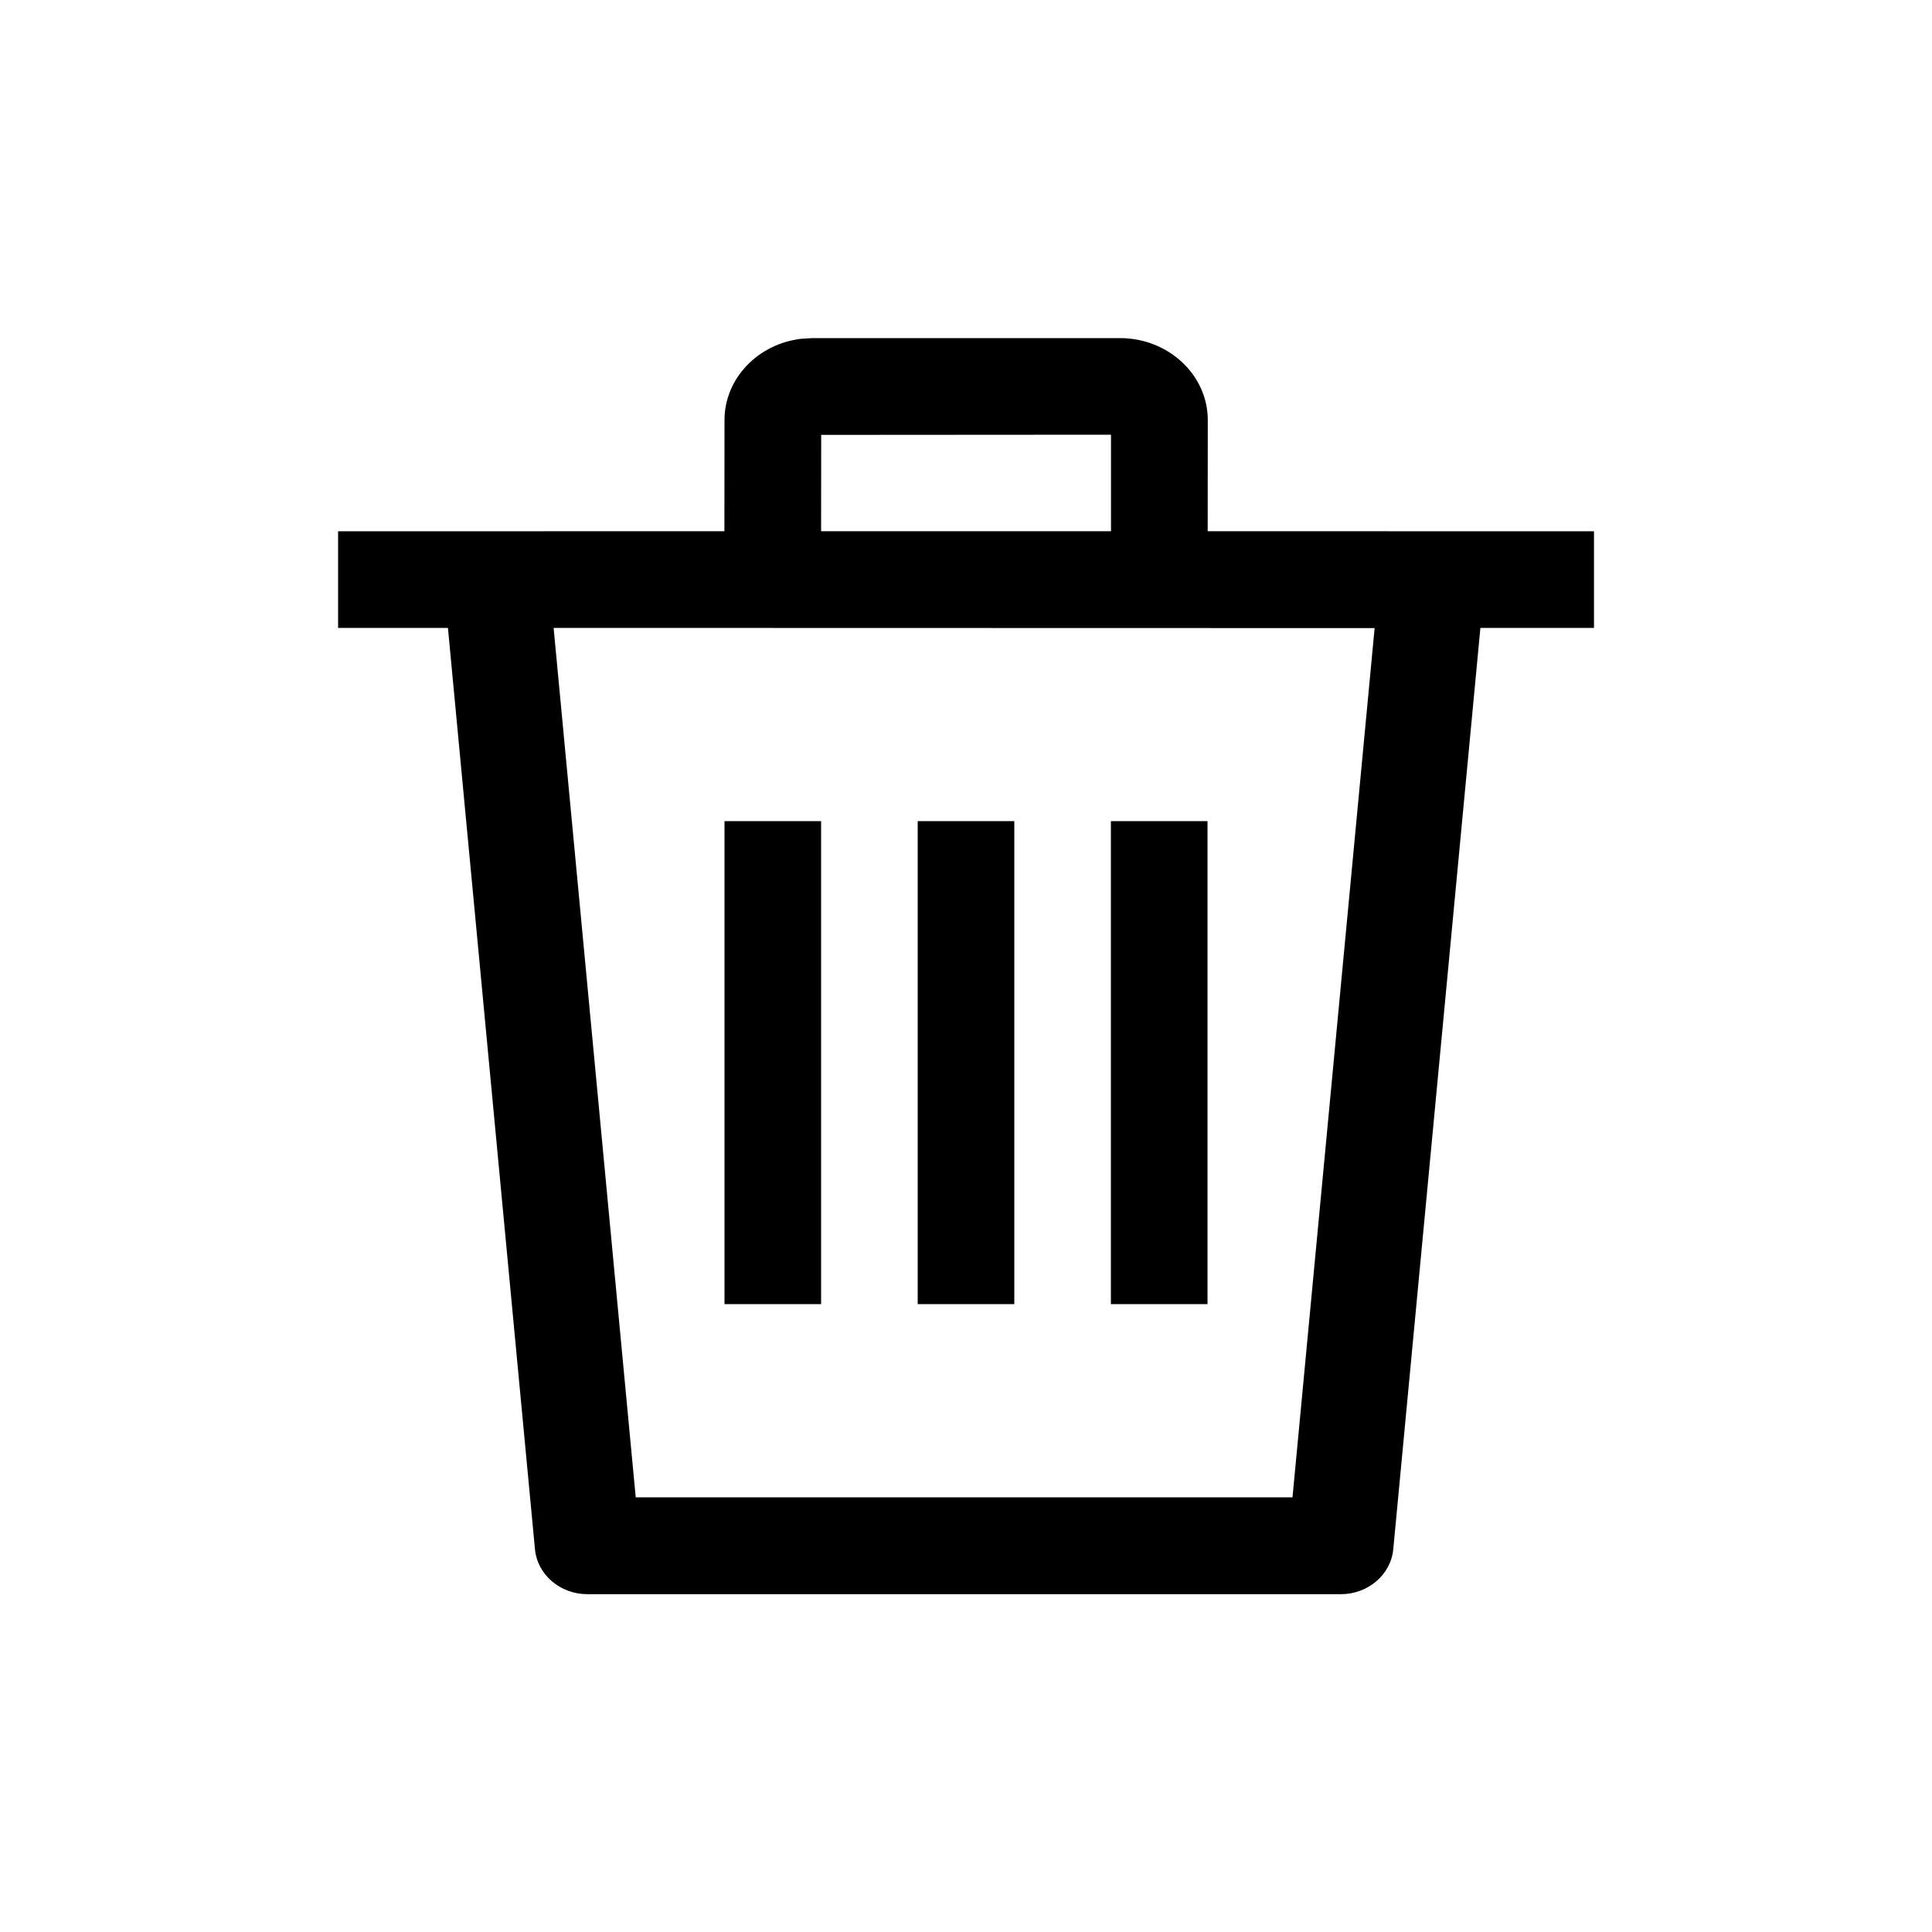 <?xml version="1.0" encoding="UTF-8"?>
<svg width="20px" height="20px" viewBox="0 0 20 20" version="1.1" xmlns="http://www.w3.org/2000/svg" xmlns:xlink="http://www.w3.org/1999/xlink">
    <!-- Generator: Sketch 60.1 (88133) - https://sketch.com -->
    <title>02 - icon/delete</title>
    <desc>Created with Sketch.</desc>
    <g id="02---icon/delete" stroke="none" stroke-width="1" fill="none" fill-rule="evenodd">
        <path d="M11.594,3.5 C12.095,3.5 12.503,3.881 12.503,4.349 L12.503,4.349 L12.502,5.499 L16.501,5.5 L16.501,6.5 L15.325,6.5 L14.423,16.038 C14.398,16.301 14.162,16.503 13.88,16.503 L13.88,16.503 L6.081,16.503 C5.799,16.503 5.563,16.301 5.538,16.038 L5.538,16.038 L4.637,6.5 L3.5,6.5 L3.5,5.5 L7.499,5.499 L7.5,4.349 C7.5,3.917 7.847,3.559 8.295,3.507 L8.409,3.5 Z M5.731,6.5 L6.581,15.5 L13.38,15.5 L14.23,6.502 L5.731,6.5 Z M10.5,8.5 L10.5,13.5 L9.5,13.5 L9.5,8.5 L10.5,8.5 Z M8.5,8.5 L8.5,13.5 L7.5,13.5 L7.5,8.5 L8.5,8.5 Z M12.5,8.5 L12.5,13.5 L11.5,13.5 L11.5,8.5 L12.5,8.5 Z M11.501,4.5 L8.501,4.502 L8.5,5.499 L11.501,5.499 L11.501,4.5 Z" id="Shape" fill="#000000"></path>
    </g>
</svg>